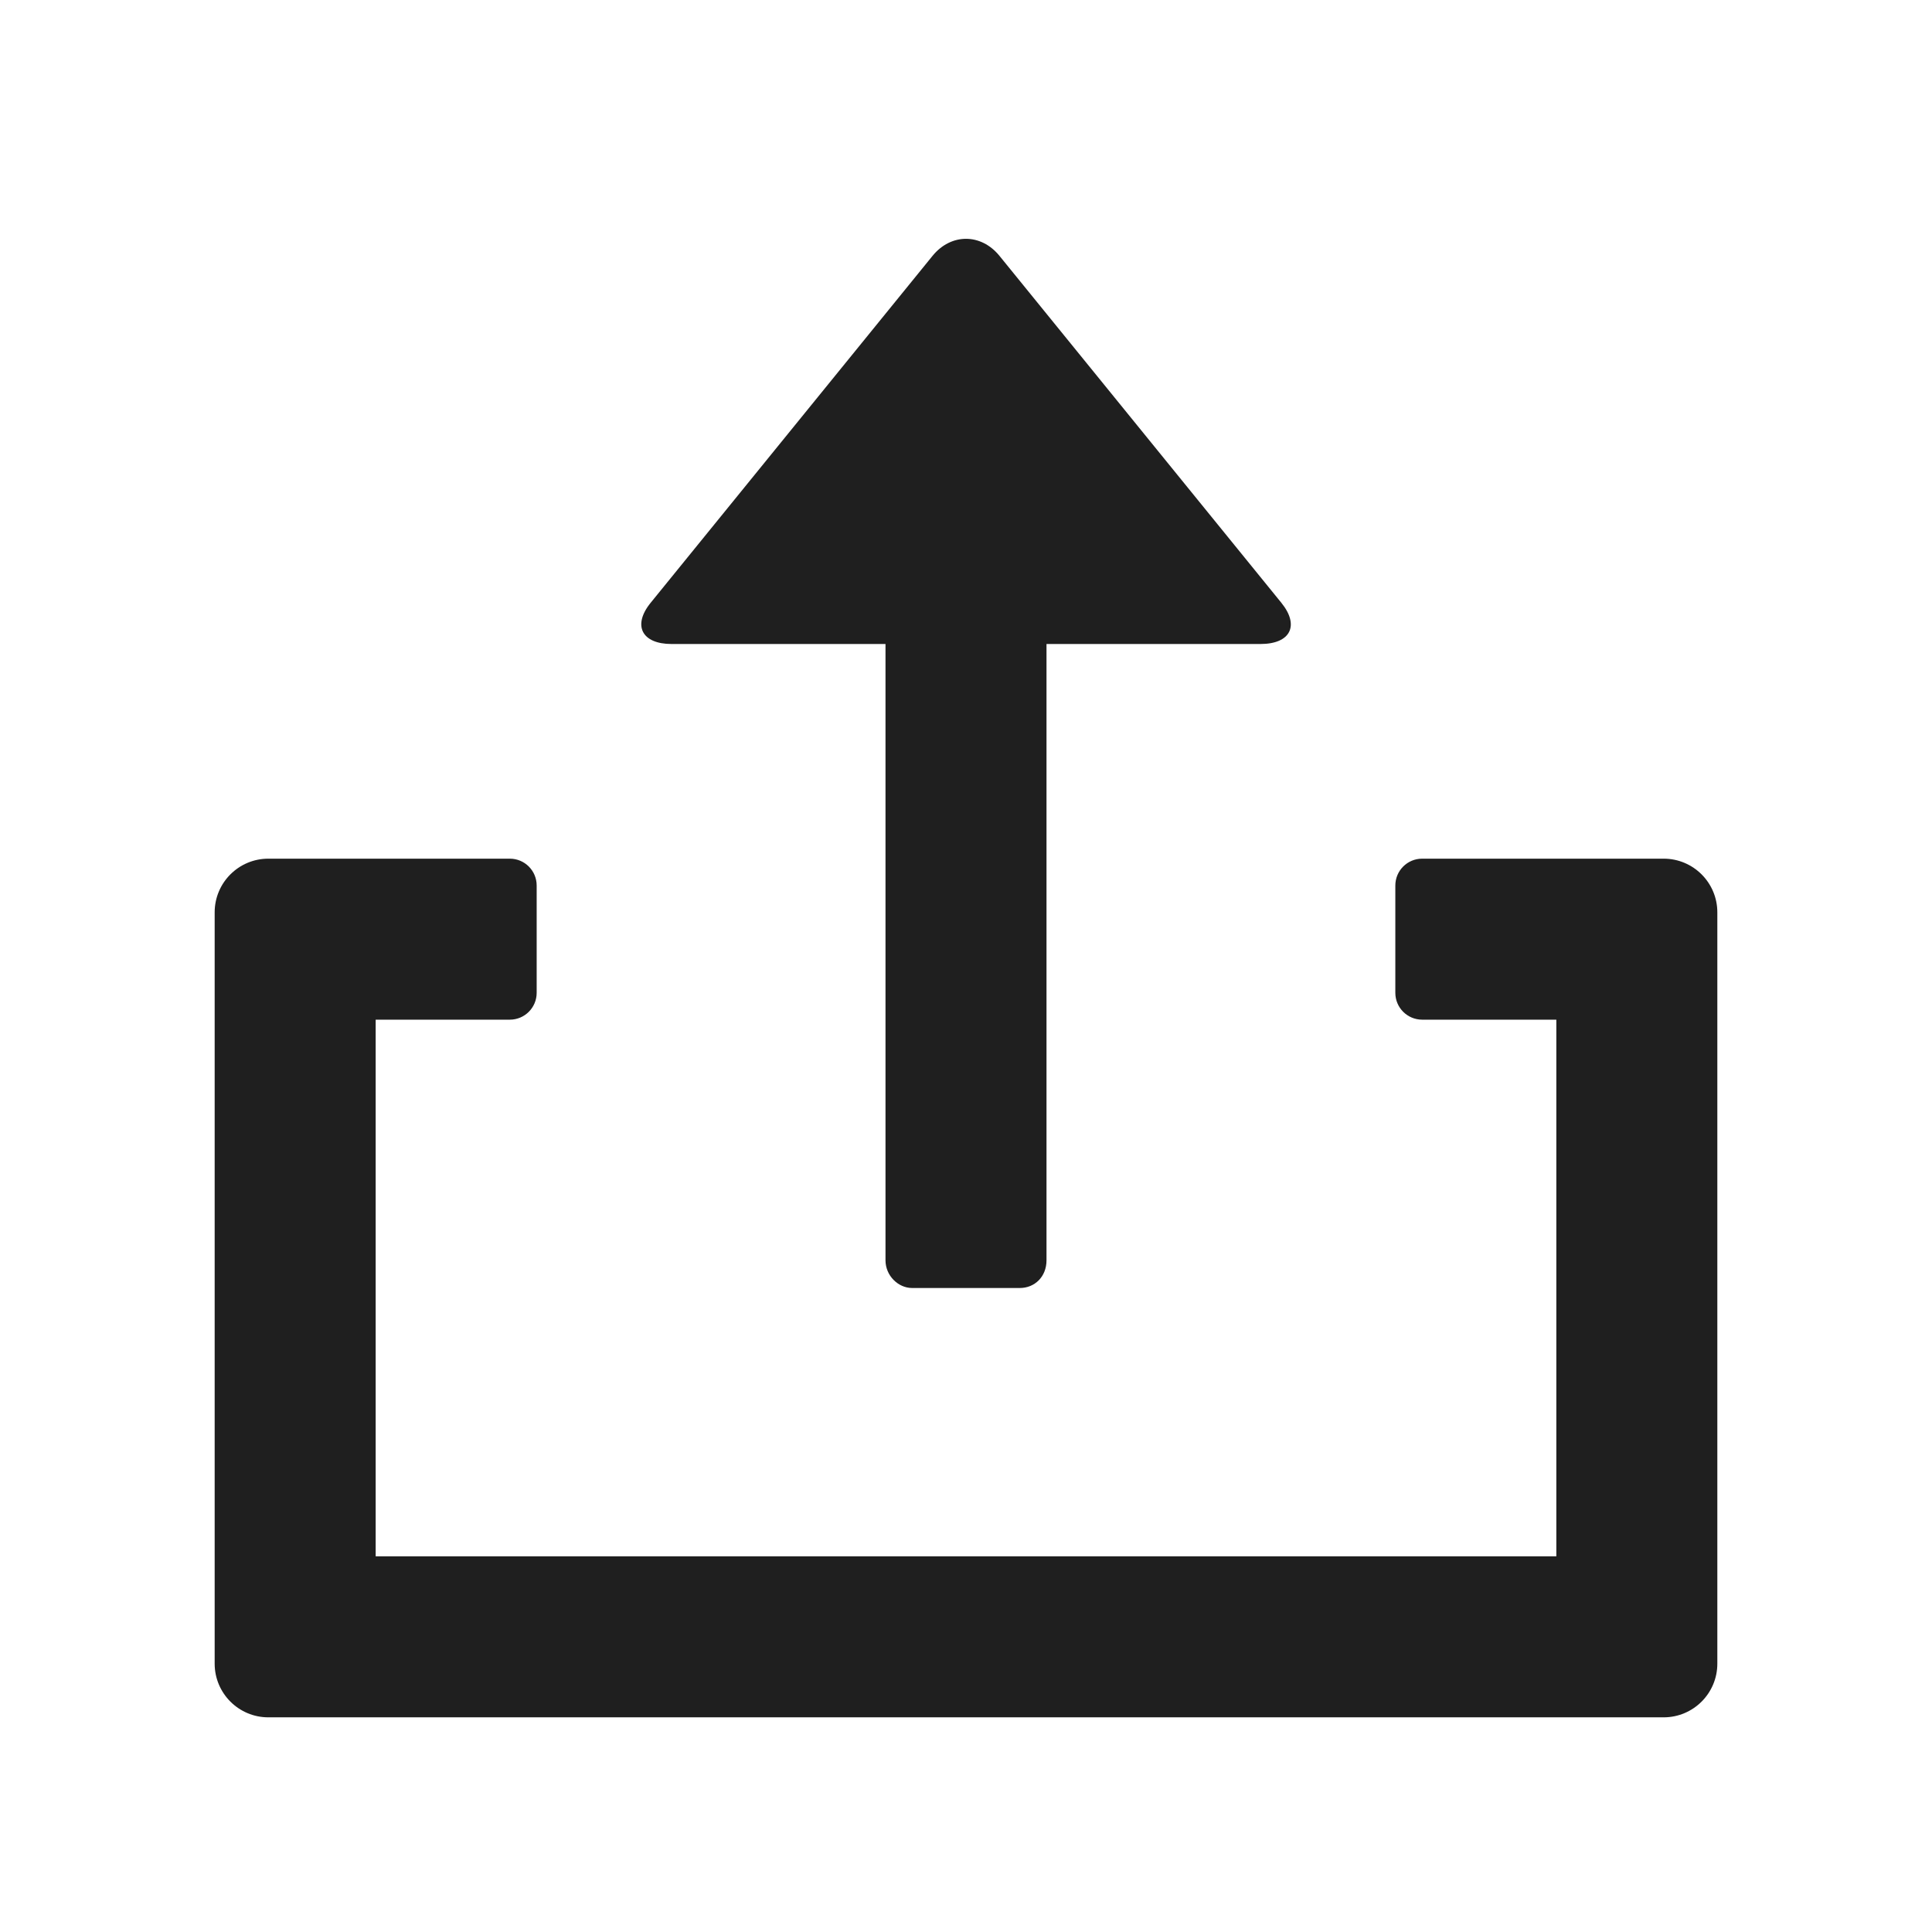 <?xml version="1.0" encoding="UTF-8"?>
<svg width="18px" height="18px" viewBox="0 0 18 18" version="1.1" xmlns="http://www.w3.org/2000/svg" xmlns:xlink="http://www.w3.org/1999/xlink">
    <!-- Generator: Sketch 53.2 (72643) - https://sketchapp.com -->
    <title>编辑 / upload</title>
    <desc>Created with Sketch.</desc>
    <g id="编辑-/-upload" stroke="none" stroke-width="1" fill="none" fill-rule="evenodd">
        <path d="M3.5,14.5 L14.5,14.5 L14.5,9.5 L13.25,9.5 C13.112,9.5 13,9.388 13,9.25 L13,8.25 C13,8.112 13.112,8 13.25,8 L15.5,8 C15.776,8 16,8.224 16,8.5 L16,15.5 C16,15.776 15.776,16 15.5,16 L2.5,16 C2.224,16 2,15.776 2,15.5 L2,8.5 C2,8.224 2.224,8 2.5,8 L4.75,8 C4.888,8 5,8.112 5,8.25 L5,9.25 C5,9.388 4.888,9.5 4.75,9.5 L3.5,9.5 L3.5,14.5 L3.5,14.5 Z M6.062,5.616 L8.688,2.384 C8.86,2.172 9.14,2.172 9.312,2.384 L11.938,5.616 C12.11,5.828 12.023,6 11.744,6 L9.75,6 L9.75,11.742 C9.75,11.896 9.639,12 9.502,12 L8.498,12 C8.368,12 8.25,11.885 8.25,11.742 L8.25,6 L6.256,6 C5.981,6 5.89,5.828 6.062,5.616 Z" id="shape" fill="#1F1F1F"></path>
    </g>
</svg>